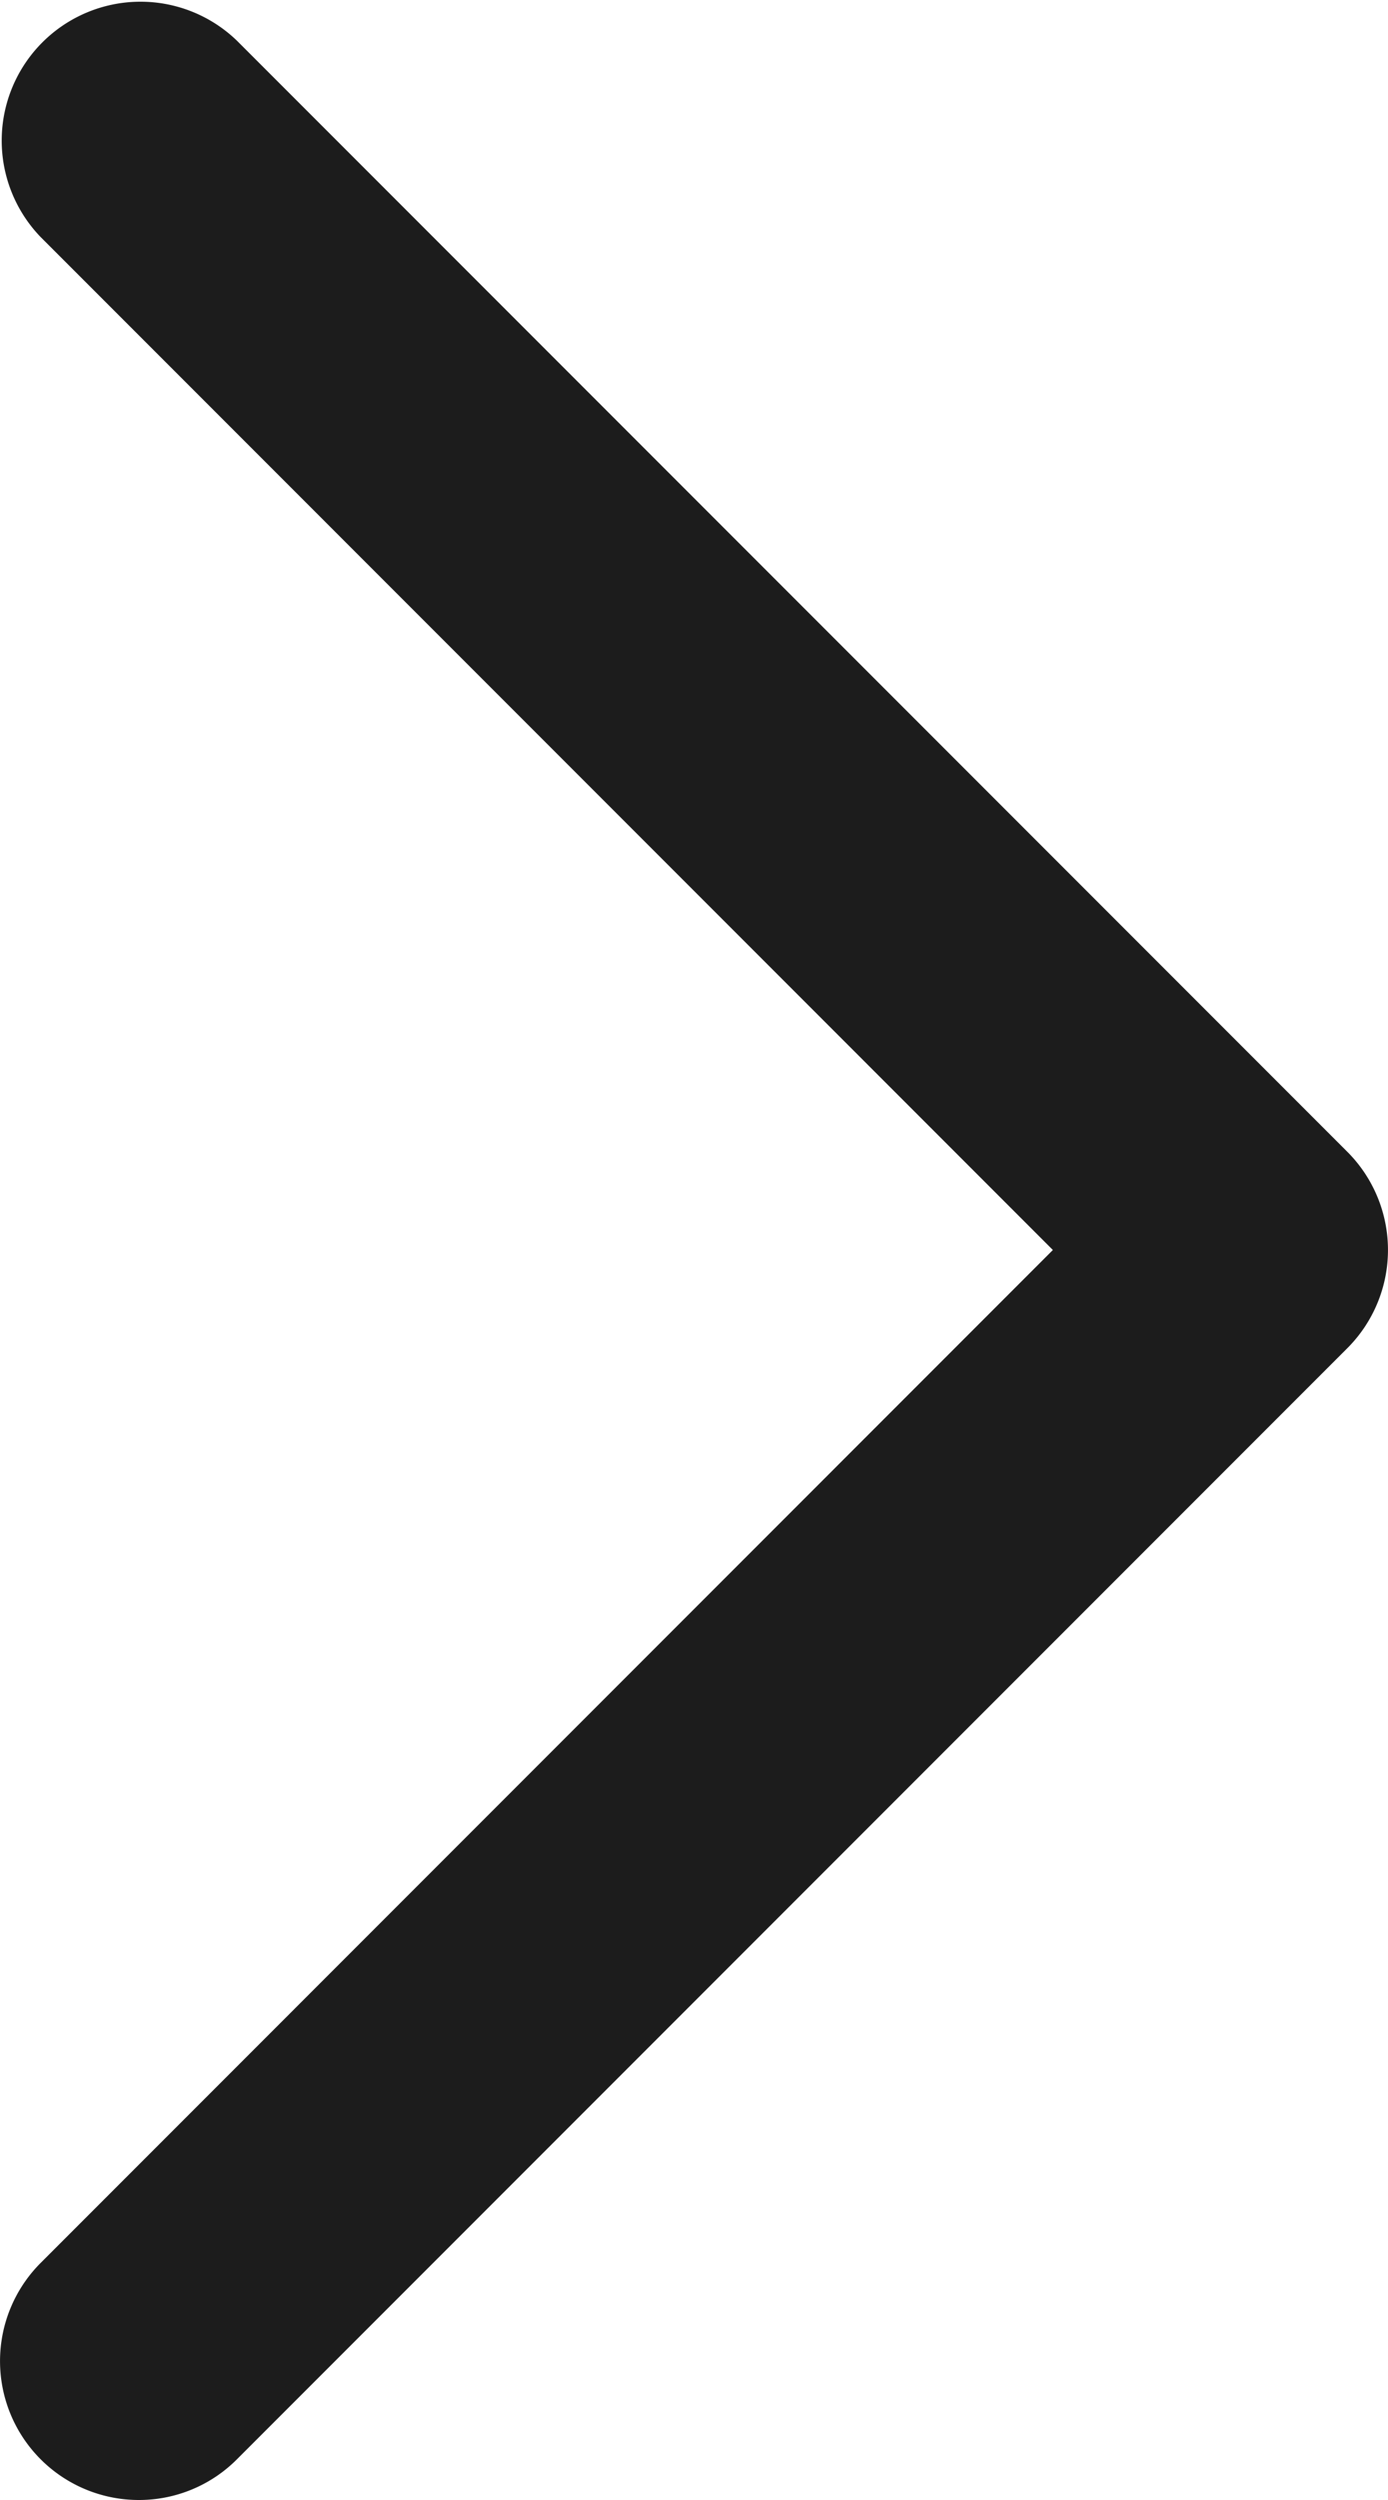 <svg xmlns="http://www.w3.org/2000/svg" xmlns:xlink="http://www.w3.org/1999/xlink" width="20" height="36" viewBox="0 0 20 36"><defs><clipPath id="a"><rect width="20" height="36" fill="#1c1c1c"/></clipPath></defs><g clip-path="url(#a)"><path d="M2,36A2,2,0,0,1,.586,32.586L15.171,18,.586,3.414A2,2,0,0,1,3.414.586l16,16a2,2,0,0,1,0,2.828l-16,16A1.992,1.992,0,0,1,2,36" transform="translate(0 0)" fill="#1c1c1c"/></g></svg>